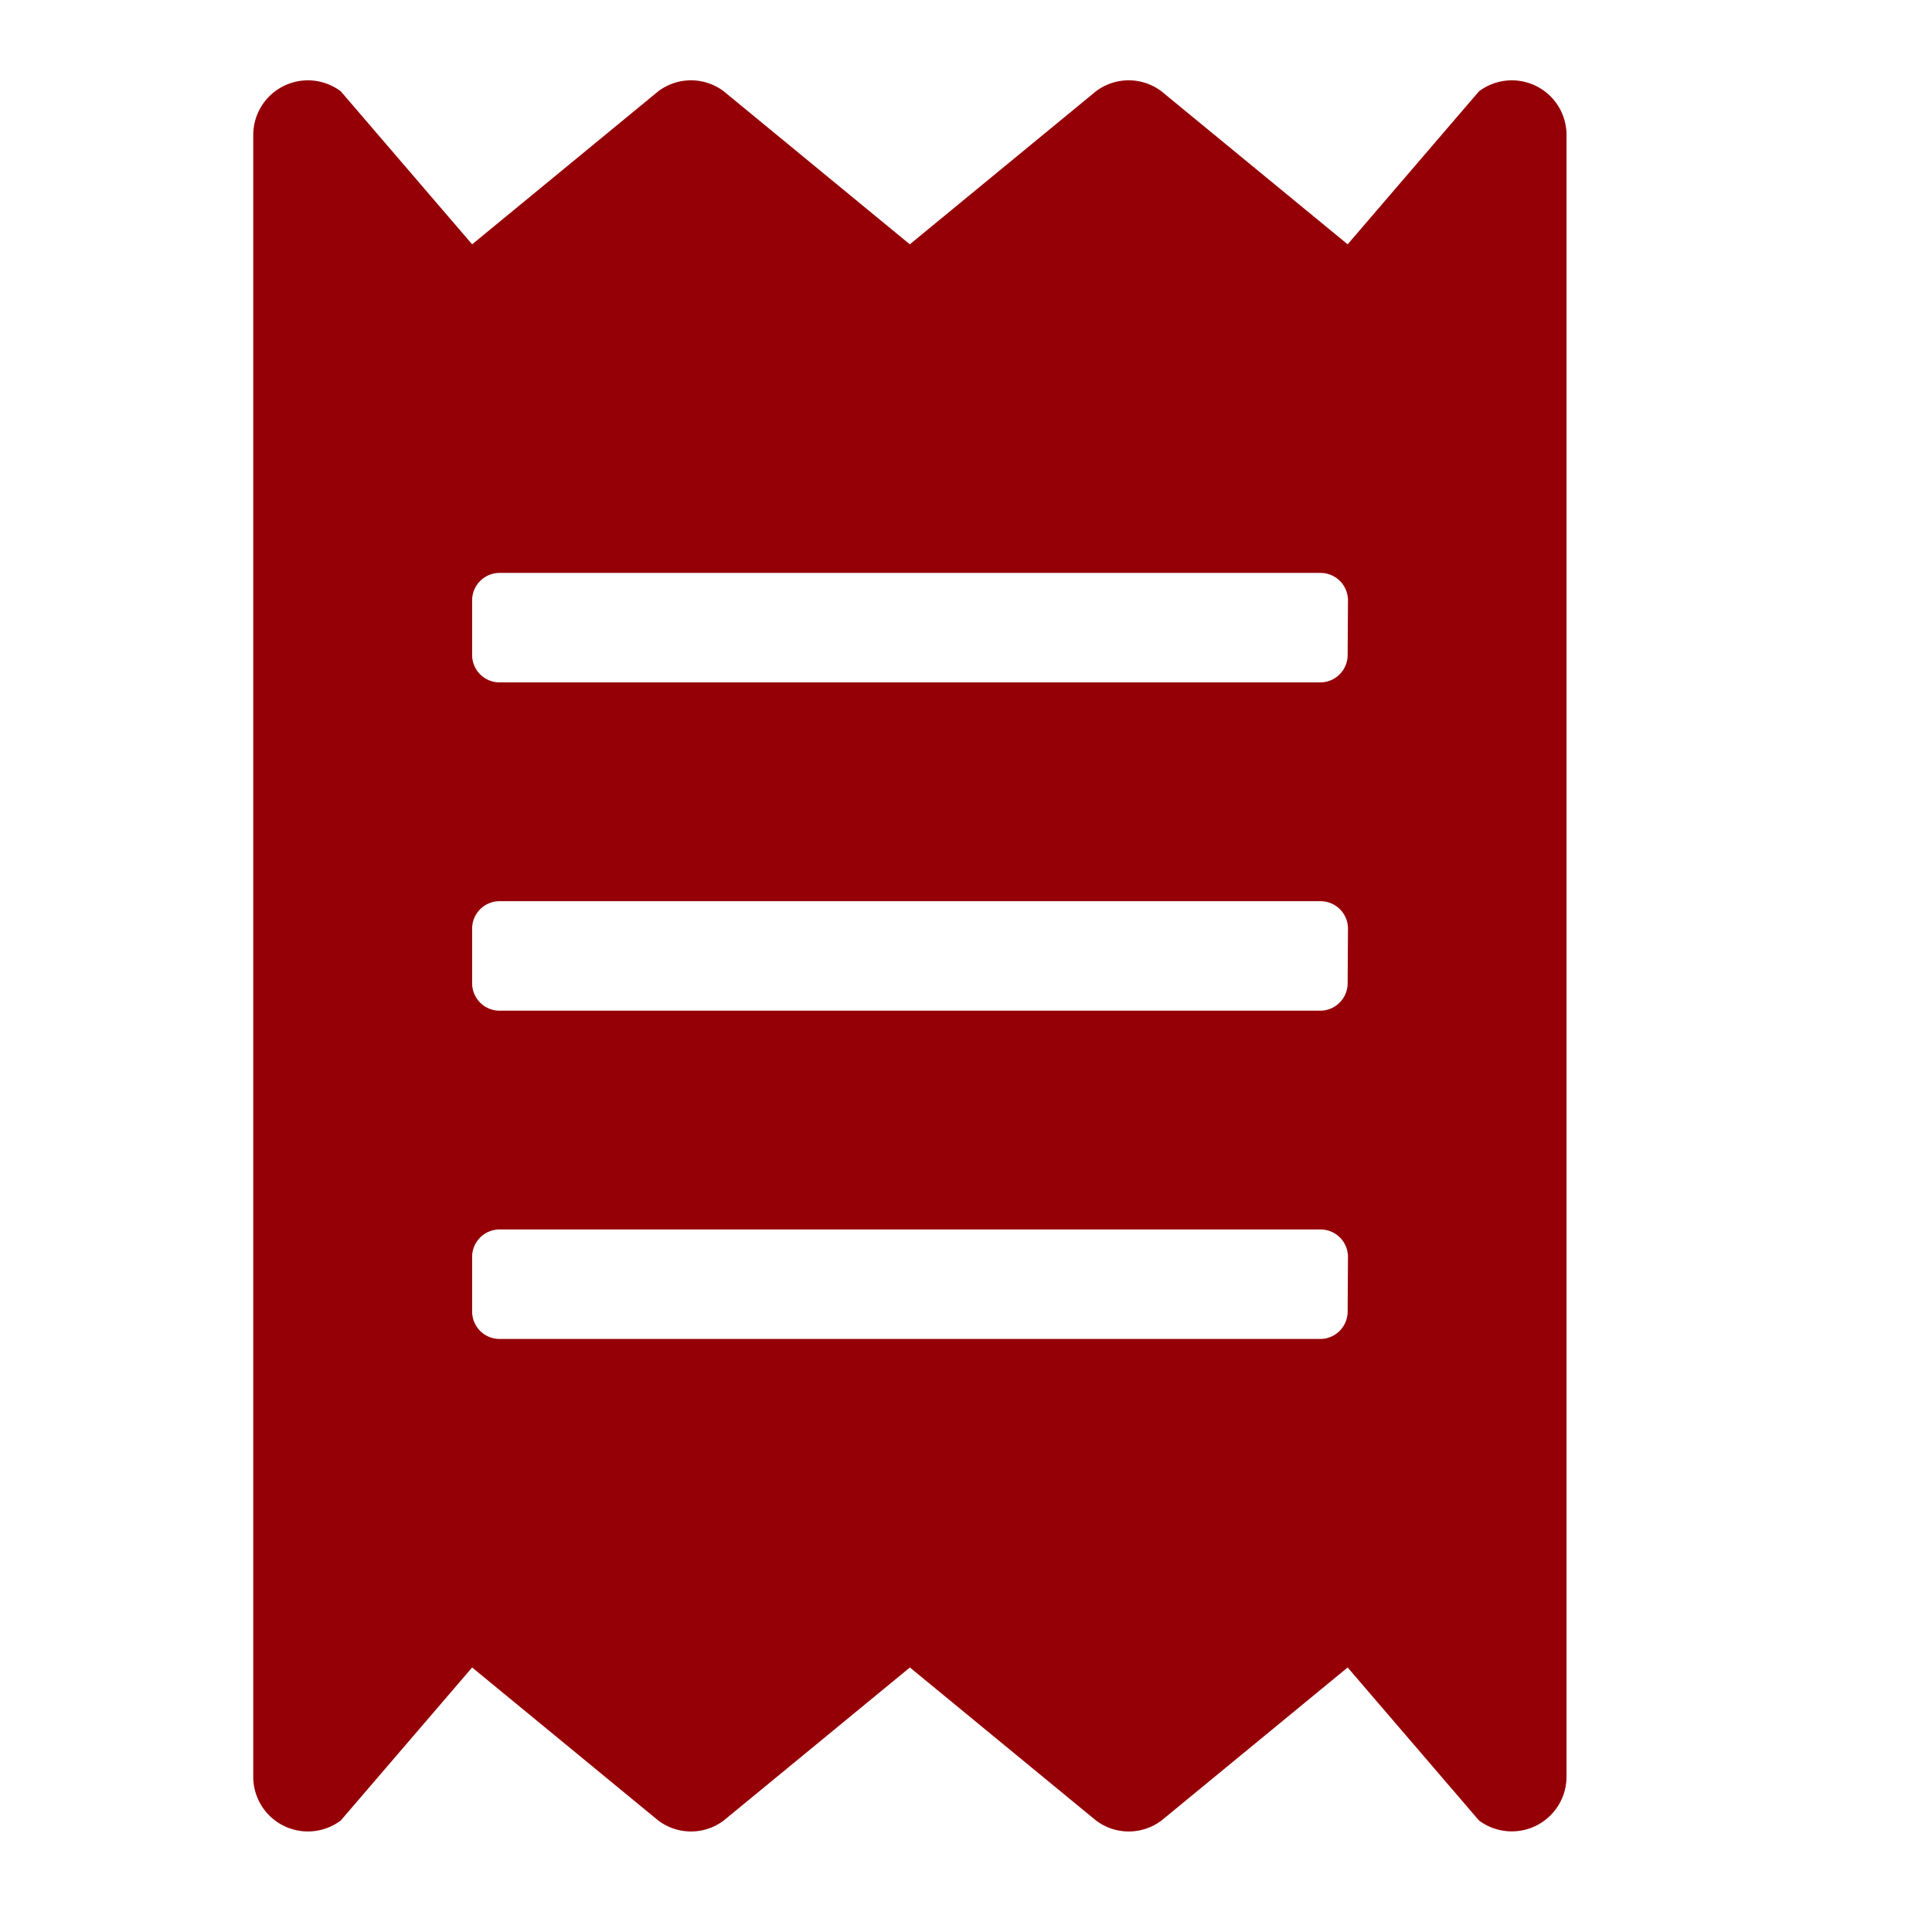 <svg xmlns="http://www.w3.org/2000/svg" width="24" height="24" viewBox="0 0 24 24"><defs><style>.a{fill:none;}.b{fill:#950007;}</style></defs><g transform="translate(-0.31)"><rect class="a" width="24" height="24" transform="translate(0.31)"/><path class="b" d="M15.226.136l-1.631,1.9L11.283.136a.675.675,0,0,0-.816,0l-2.311,1.9L5.846.136a.675.675,0,0,0-.816,0l-2.311,1.9L1.088.136A.679.679,0,0,0,0,.68V21.071a.679.679,0,0,0,1.088.544l1.631-1.9,2.311,1.9a.675.675,0,0,0,.816,0l2.311-1.9,2.311,1.9a.675.675,0,0,0,.816,0l2.311-1.9,1.631,1.9a.68.68,0,0,0,1.088-.544V.68A.679.679,0,0,0,15.226.136ZM13.595,15.294a.341.341,0,0,1-.34.34H3.059a.341.341,0,0,1-.34-.34v-.68a.341.341,0,0,1,.34-.34h10.2a.341.341,0,0,1,.34.34Zm0-4.078a.341.341,0,0,1-.34.34H3.059a.341.341,0,0,1-.34-.34v-.68a.341.341,0,0,1,.34-.34h10.2a.341.341,0,0,1,.34.34Zm0-4.078a.341.341,0,0,1-.34.34H3.059a.341.341,0,0,1-.34-.34v-.68a.341.341,0,0,1,.34-.34h10.2a.341.341,0,0,1,.34.34Z" transform="translate(3.456 0.999)"/></g></svg>